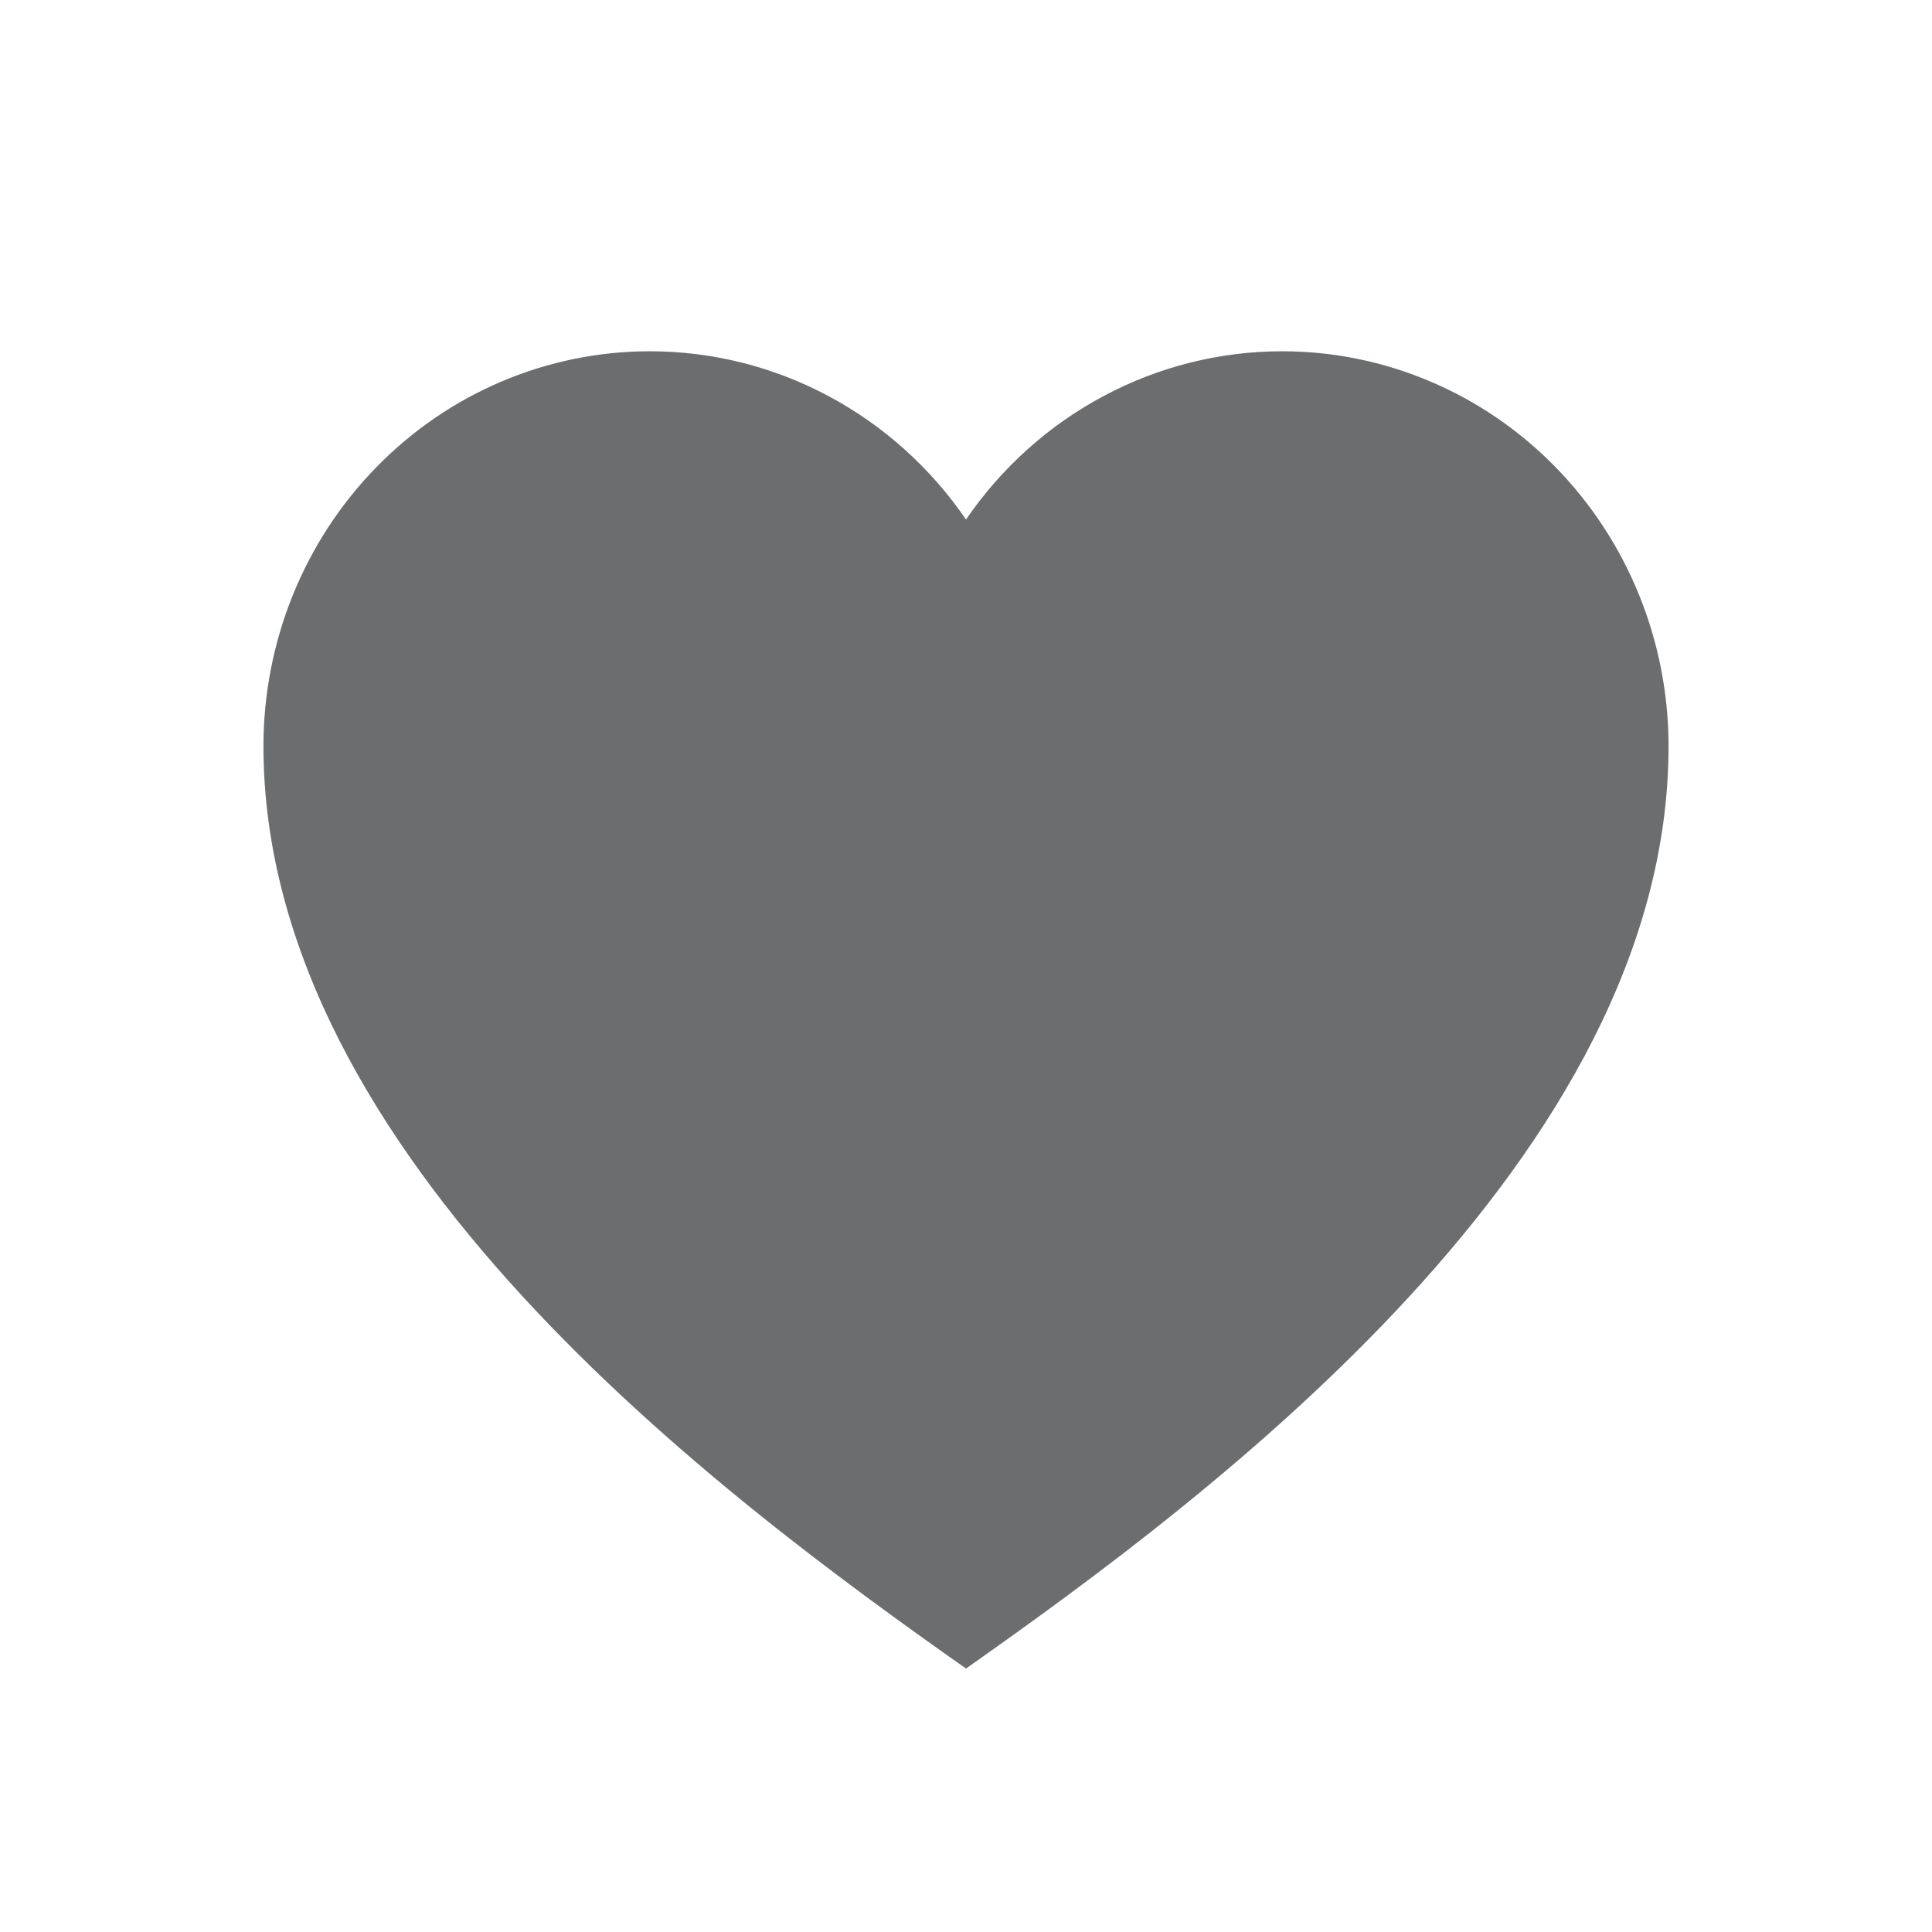 <svg width="22" height="22" viewBox="0 0 22 22" fill="none" xmlns="http://www.w3.org/2000/svg">
<path d="M7.4 4C8.107 4 8.803 4.174 9.43 4.508C10.056 4.841 10.595 5.324 11 5.916C11.405 5.324 11.944 4.841 12.57 4.508C13.197 4.174 13.893 4 14.6 4C15.767 4 16.886 4.474 17.711 5.317C18.536 6.16 19 7.304 19 8.496C19 13.171 13.8 17.028 11 19C8.2 17.028 3 13.171 3 8.496C3 7.905 3.114 7.321 3.335 6.775C3.556 6.23 3.88 5.734 4.289 5.317C4.697 4.899 5.182 4.568 5.716 4.342C6.25 4.116 6.822 4 7.4 4Z" fill="#6B6D6E"/>
</svg>
